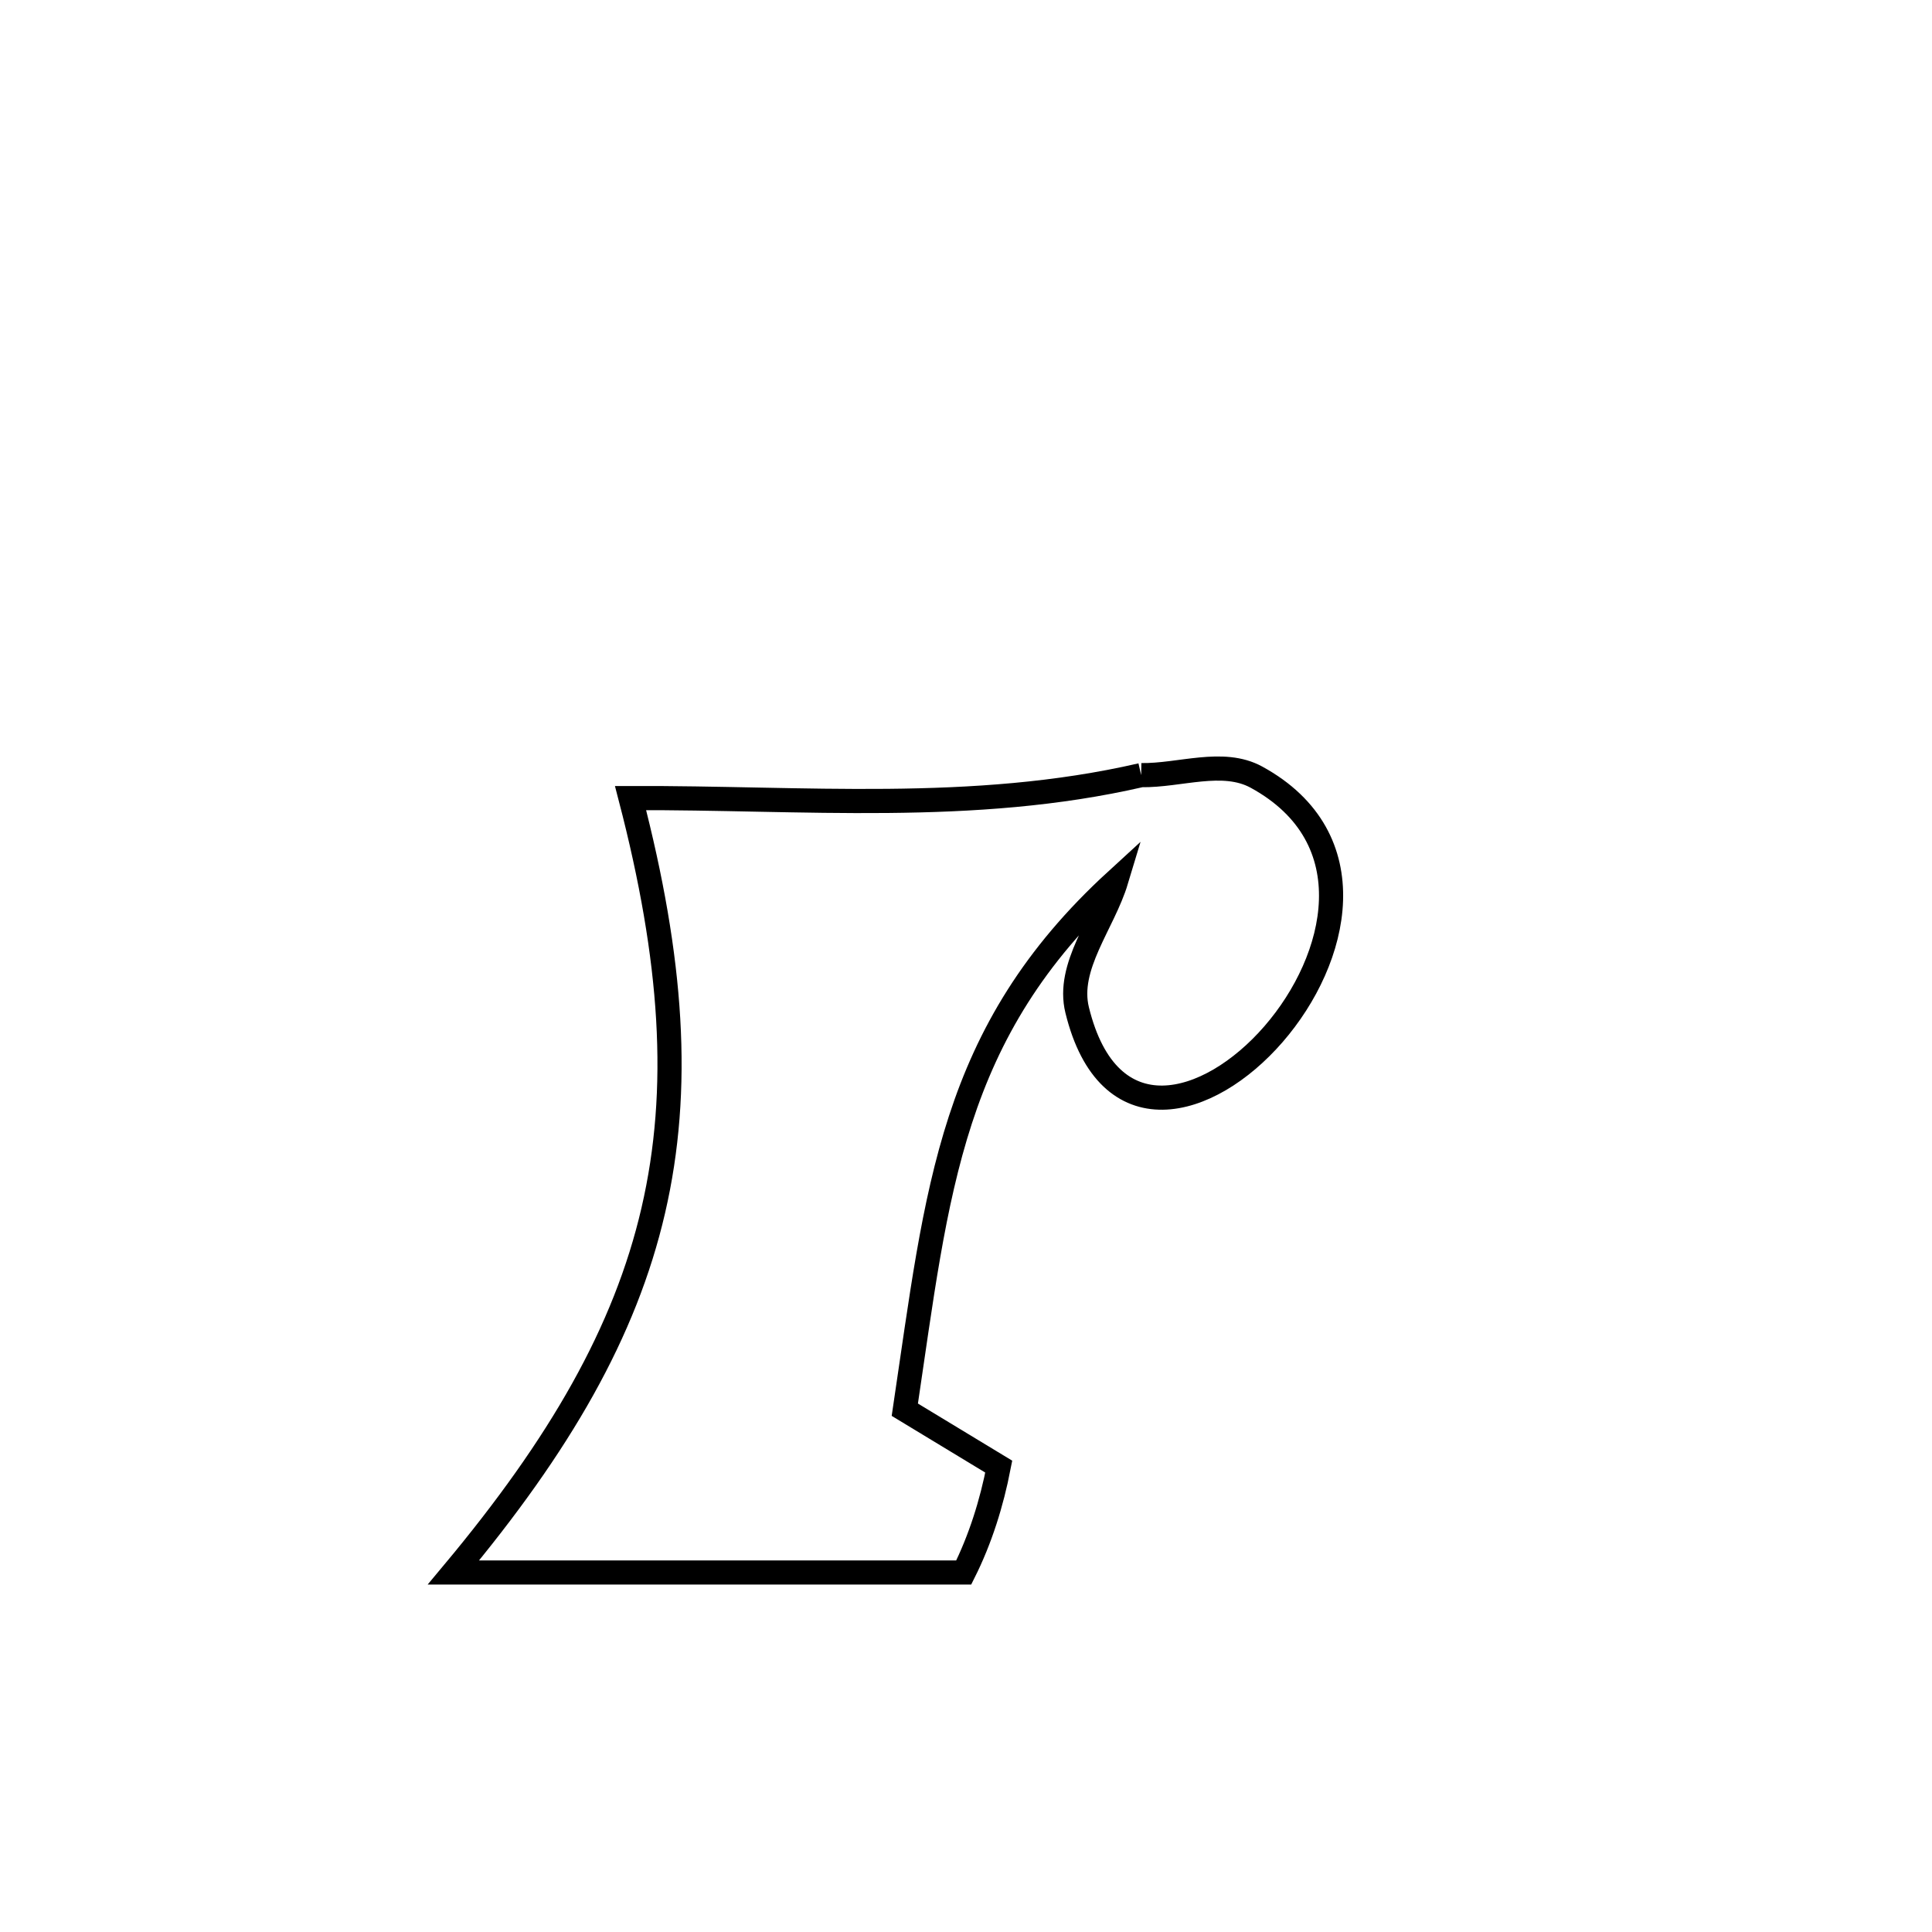 <svg xmlns="http://www.w3.org/2000/svg" viewBox="0.0 0.0 24.0 24.0" height="200px" width="200px"><path fill="none" stroke="black" stroke-width=".3" stroke-opacity="1.0"  filling="0" d="M14.176 9.629 L14.176 9.629 C14.653 9.637 15.189 9.425 15.608 9.654 C18.371 11.164 14.152 15.694 13.381 12.548 C13.247 12.004 13.705 11.474 13.867 10.937 L13.867 10.937 C11.798 12.832 11.648 14.778 11.24 17.512 L11.24 17.512 C11.629 17.748 12.018 17.983 12.407 18.219 L12.407 18.219 C12.319 18.672 12.179 19.121 11.972 19.534 L11.972 19.534 C9.859 19.534 7.746 19.534 5.633 19.534 L5.633 19.534 C6.955 17.95 7.766 16.546 8.115 15.038 C8.465 13.529 8.354 11.917 7.833 9.914 L7.833 9.914 C9.98 9.906 12.082 10.111 14.176 9.629 L14.176 9.629"></path></svg>